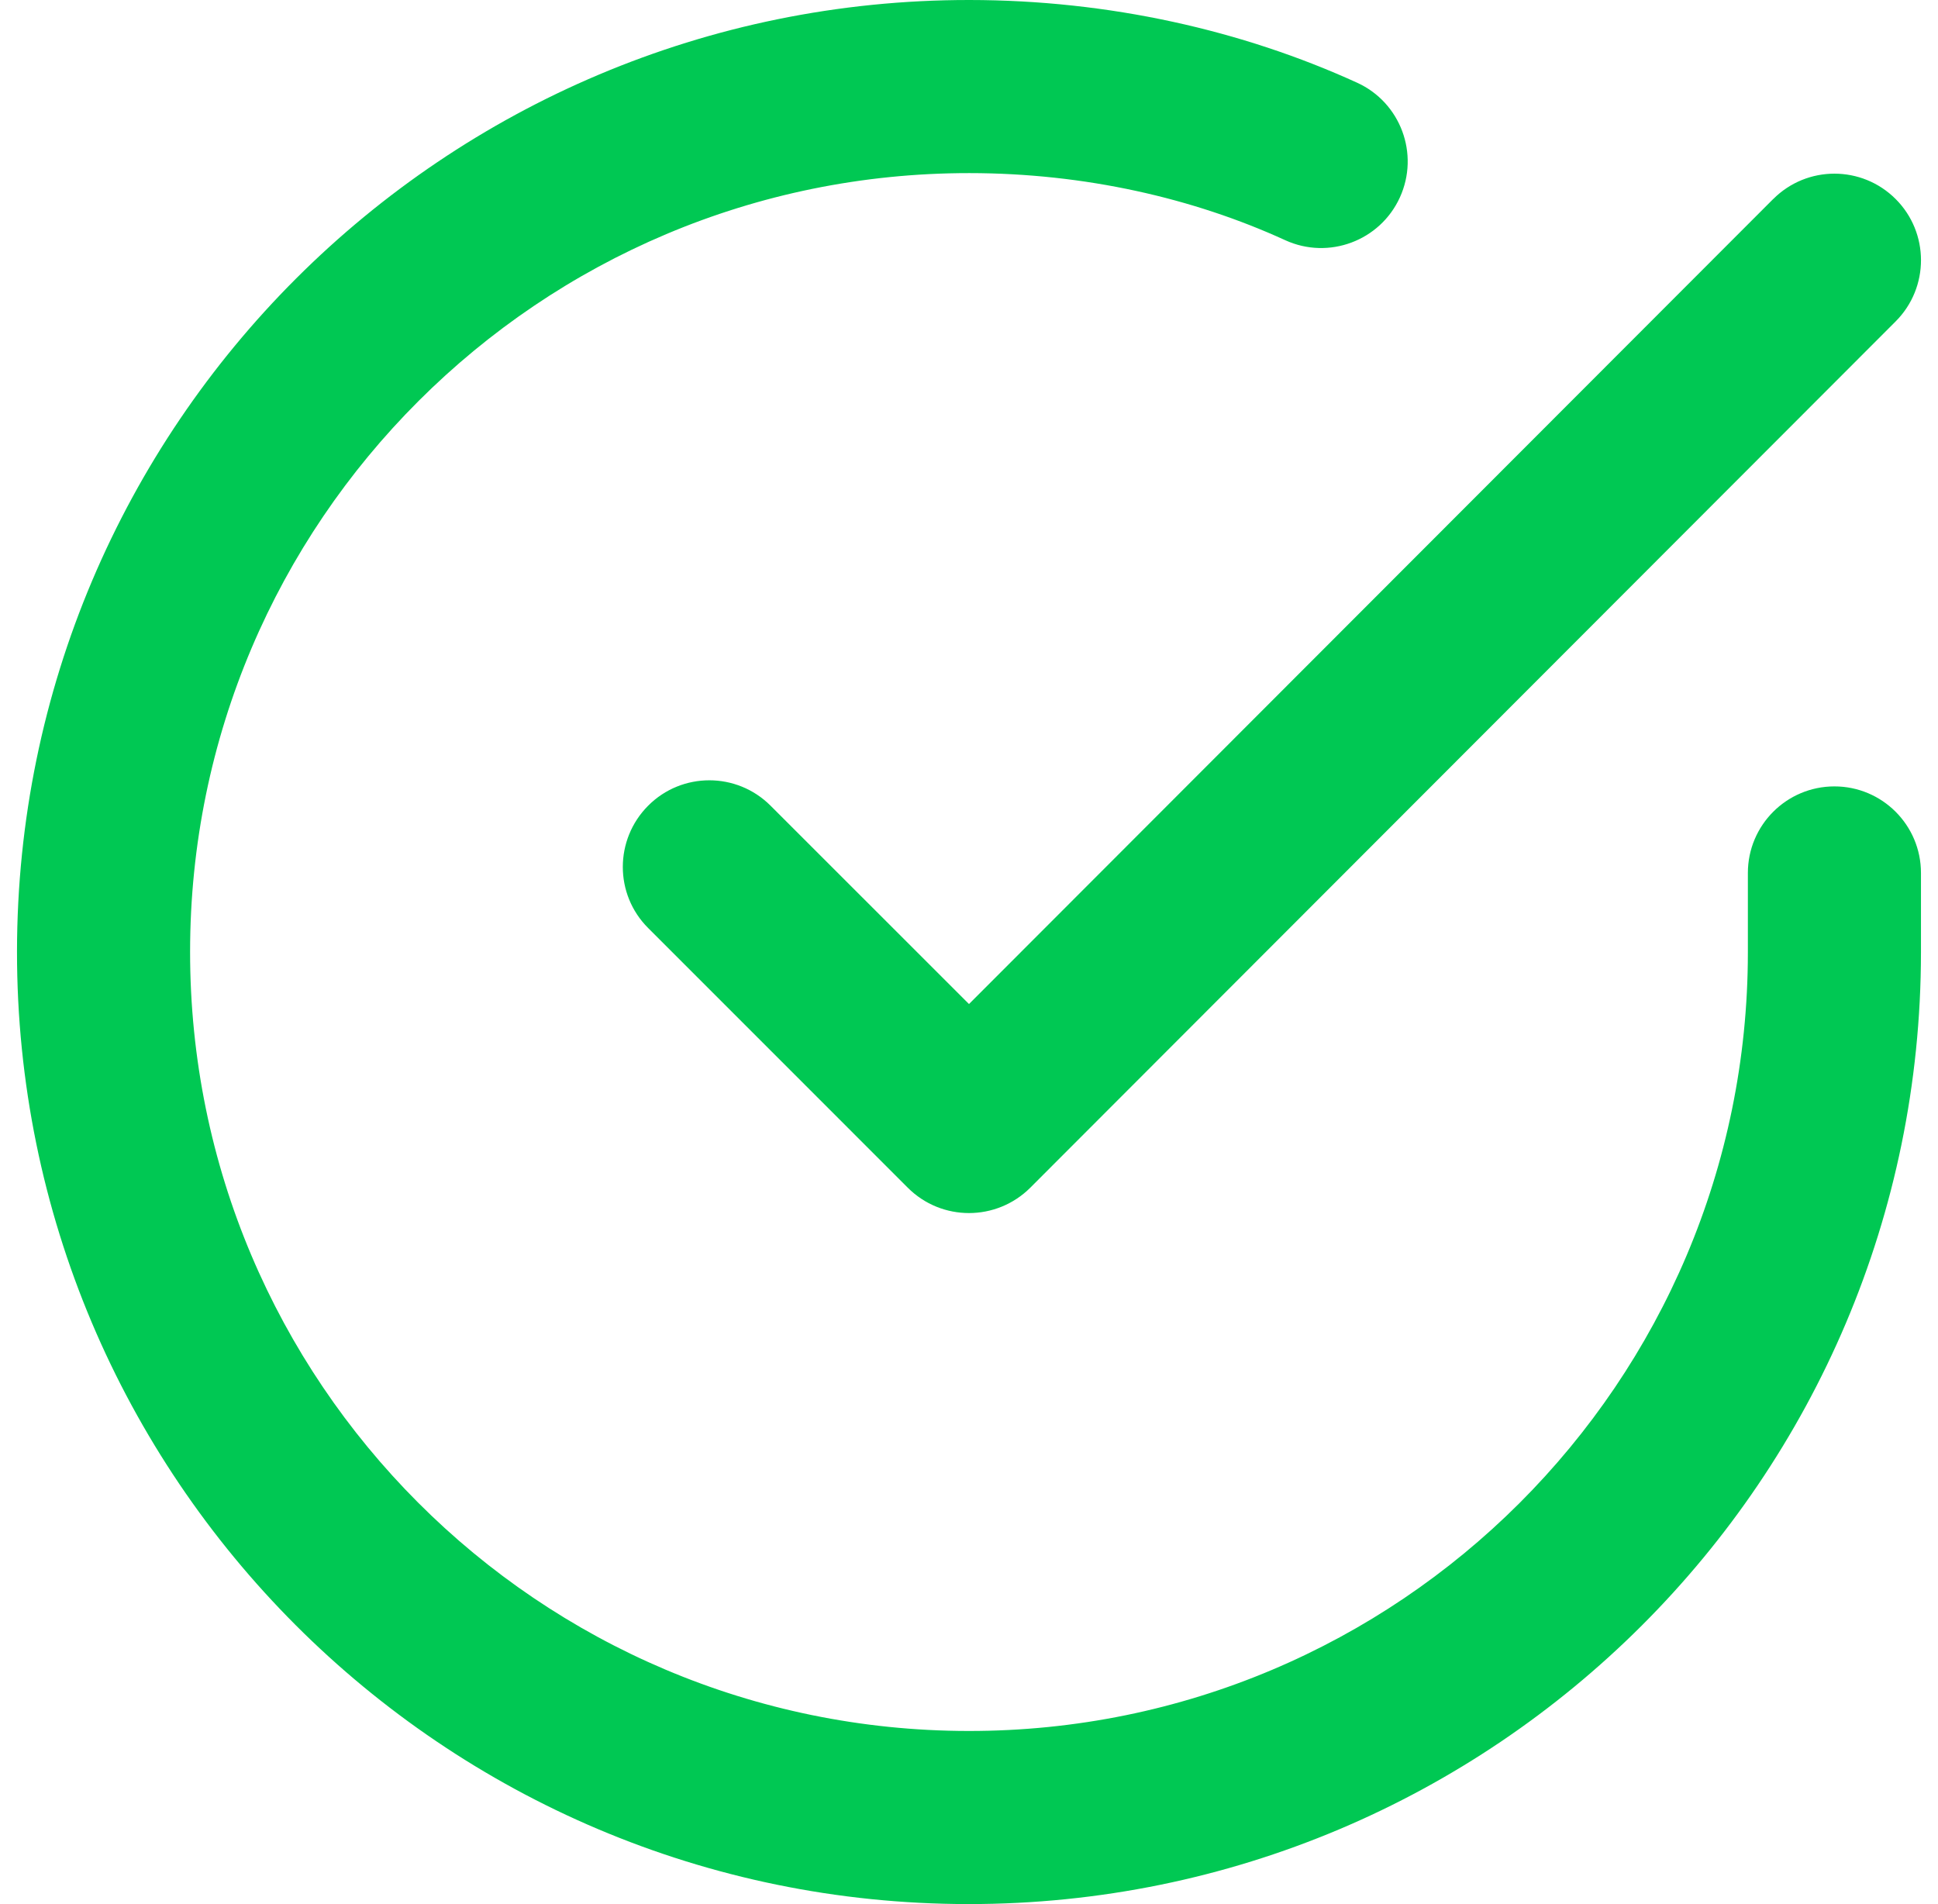 <svg width="57" height="56" viewBox="0 0 57 56" fill="none" xmlns="http://www.w3.org/2000/svg">
<path d="M51.408 25.673V28.015C51.406 34.34 48.84 40.062 44.688 44.209C40.537 48.355 34.812 50.913 28.487 50.908C22.162 50.903 16.437 48.34 12.293 44.188C8.149 40.037 5.588 34.315 5.591 27.987C5.593 21.659 8.159 15.939 12.311 11.793C16.462 7.646 22.187 5.088 28.512 5.091C31.898 5.093 35.095 5.826 37.8 7.064C39.078 7.649 40.59 7.084 41.173 5.806C41.756 4.528 41.194 3.016 39.916 2.433C36.538 0.891 32.62 0.003 28.515 6.19386e-06C20.784 -0.005 13.779 3.128 8.711 8.189C3.644 13.249 0.505 20.254 0.5 27.984C0.495 35.715 3.628 42.72 8.689 47.788C13.749 52.855 20.751 55.996 28.482 55.999C36.212 56.002 43.217 52.871 48.285 47.81C53.353 42.75 56.494 35.748 56.499 28.015V25.673C56.499 24.268 55.359 23.128 53.954 23.128C52.549 23.128 51.408 24.268 51.408 25.673ZM52.154 5.852L28.5 29.529L22.663 23.695C21.668 22.7 20.056 22.7 19.064 23.695C18.071 24.691 18.068 26.302 19.064 27.294L26.7 34.931C27.695 35.926 29.306 35.923 30.302 34.931L55.756 9.451C56.748 8.456 56.748 6.845 55.753 5.852C54.758 4.859 53.147 4.859 52.154 5.854V5.852Z" fill="#00C853"/>
</svg>
